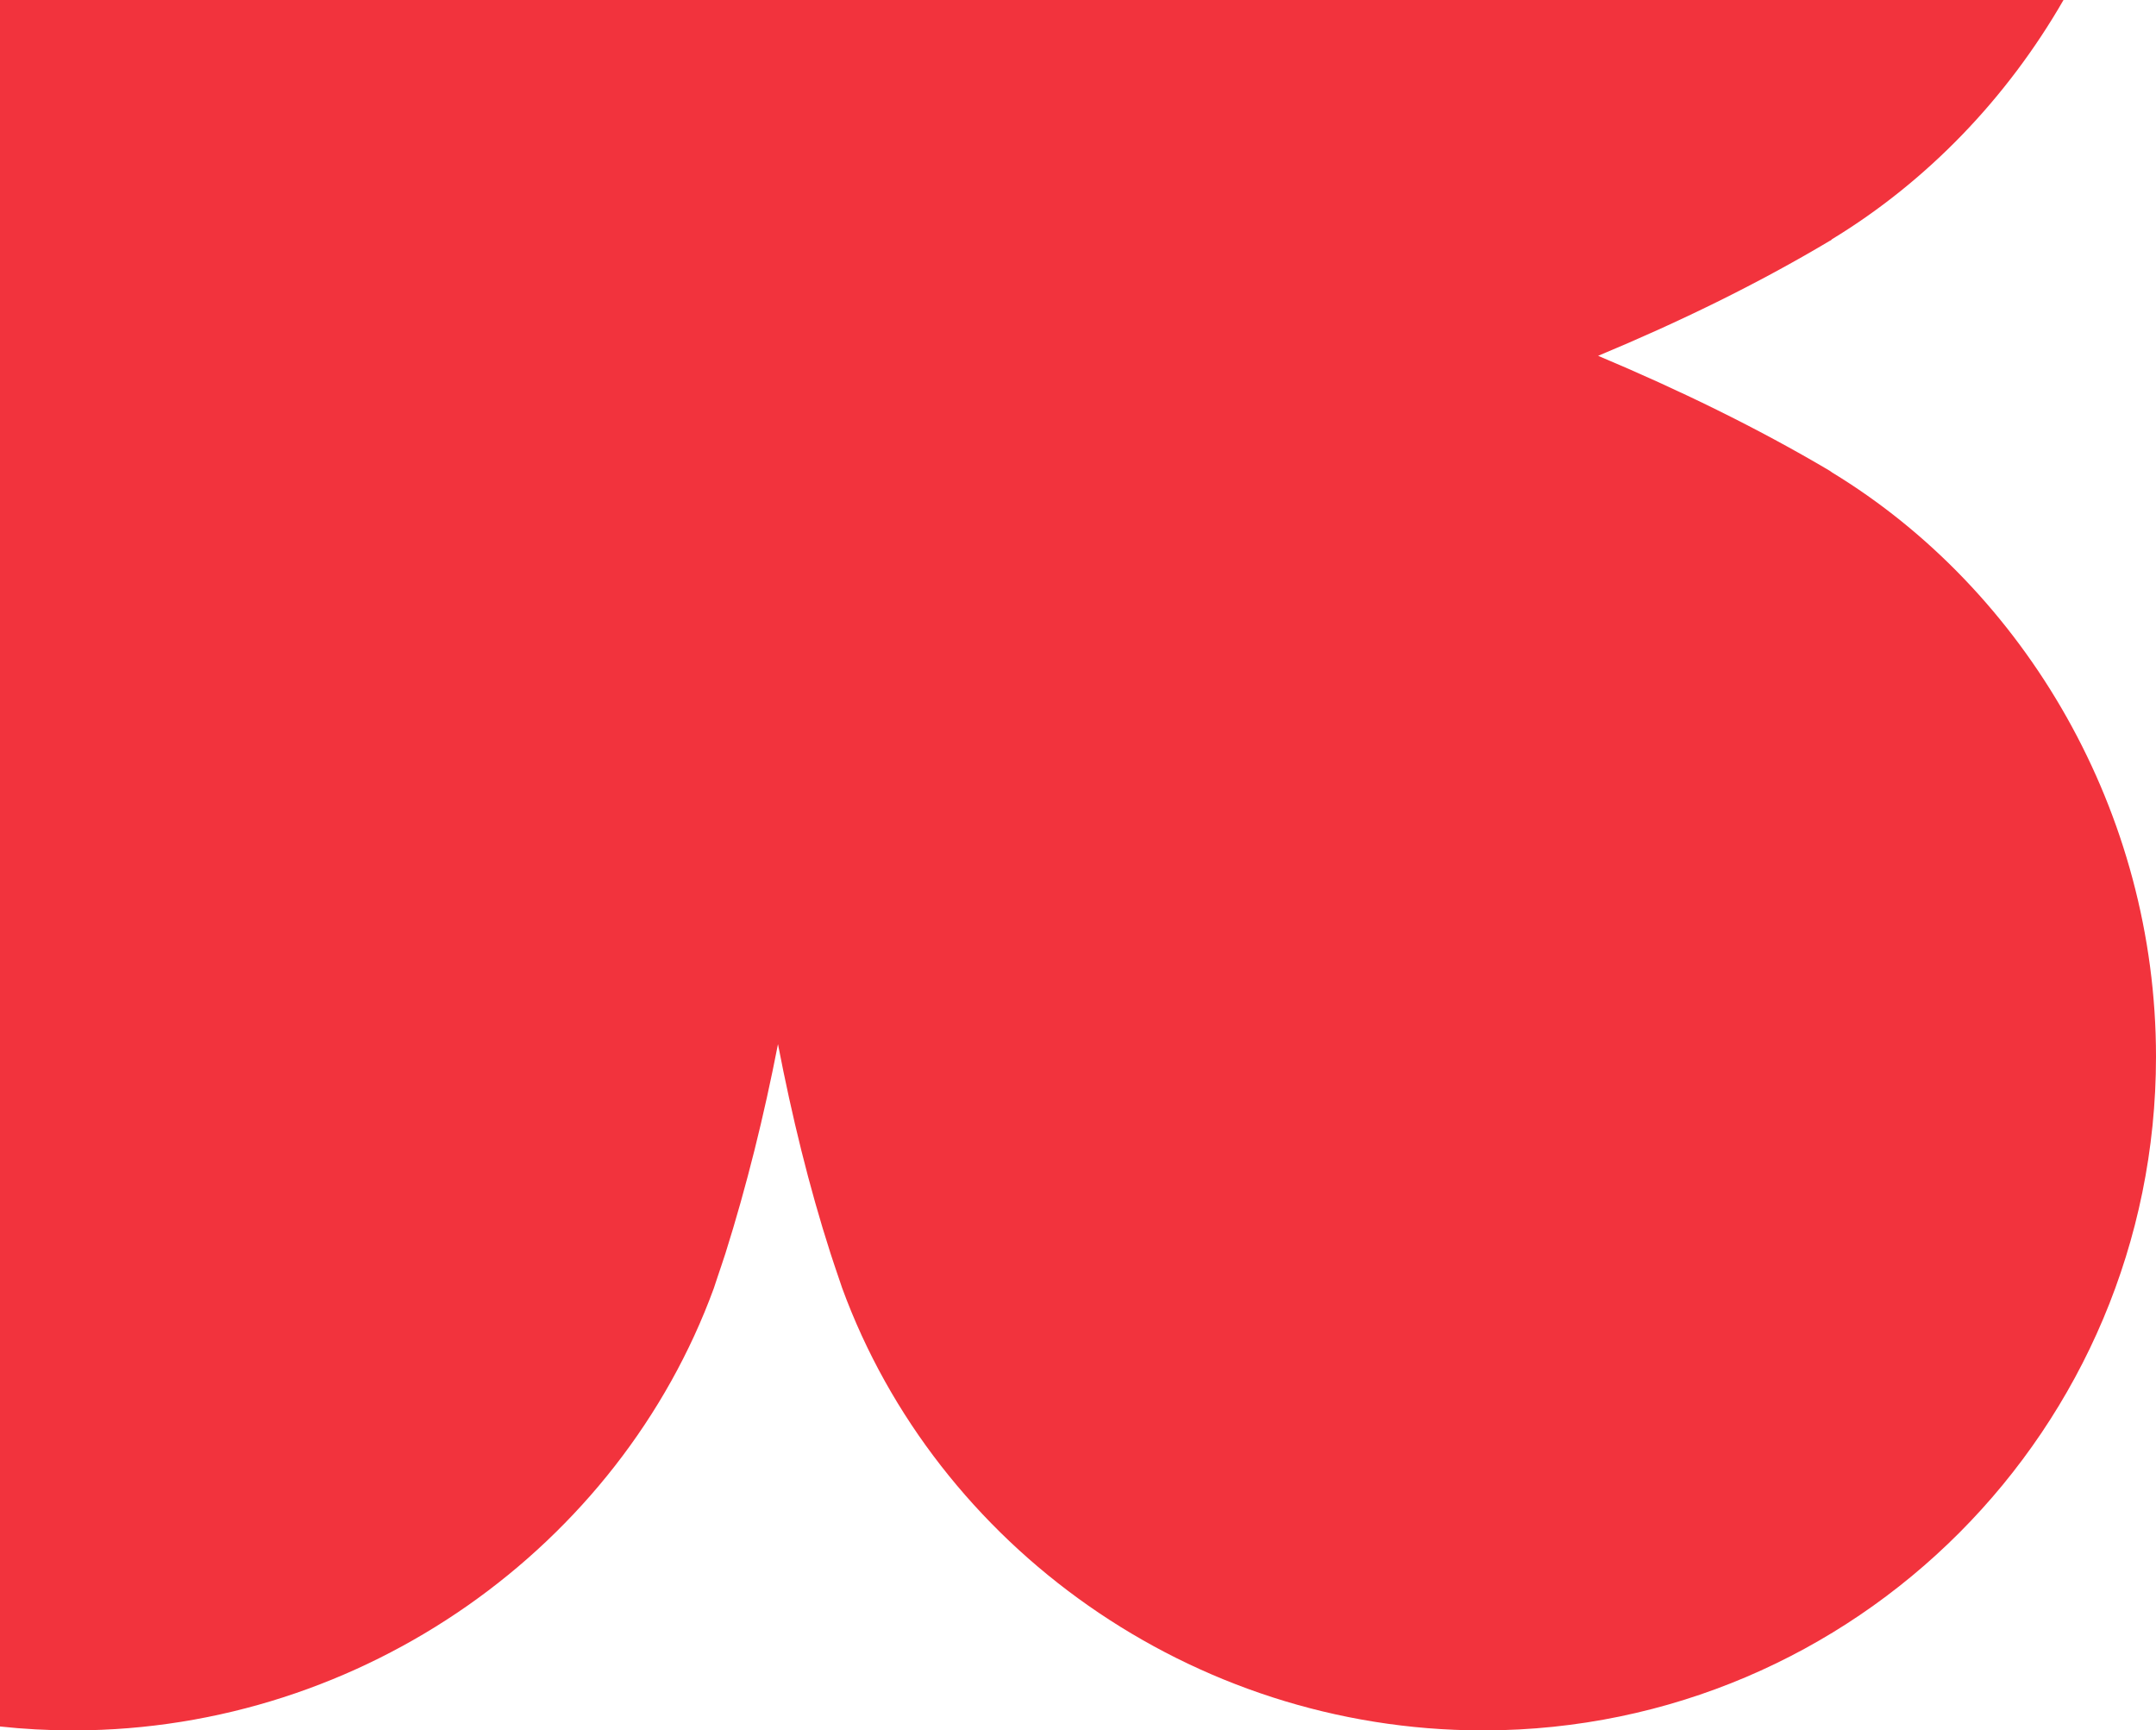 <svg width="309" height="248" viewBox="0 0 309 248" fill="none" xmlns="http://www.w3.org/2000/svg">
<path fill-rule="evenodd" clip-rule="evenodd" d="M262.227 67.463C262.316 67.507 262.548 67.695 262.548 67.695C290.368 84.618 309 116.478 309 151.444C309 204.733 265.948 247.882 212.758 248H212.319C170.769 247.908 134.22 221.575 120.699 184.601C120.561 184.186 120.422 183.781 120.284 183.376C120.145 182.971 120.007 182.566 119.868 182.151C119.776 181.873 119.683 181.601 119.591 181.329C119.406 180.784 119.222 180.239 119.037 179.655C115.933 169.996 113.484 159.916 111.5 149.647C109.505 159.905 107.011 169.985 103.963 179.655C103.778 180.24 103.594 180.784 103.409 181.329C103.316 181.601 103.224 181.873 103.132 182.151C103.039 182.428 102.947 182.7 102.855 182.973C102.67 183.517 102.485 184.062 102.301 184.646C88.78 221.575 52.187 247.908 10.681 248H10.242C6.782 247.992 3.365 247.802 0 247.439V0H295.743C287.633 14.095 276.196 25.992 262.548 34.294C262.474 34.414 262.362 34.465 262.276 34.504C262.258 34.512 262.242 34.519 262.227 34.527C251.83 40.726 240.603 46.182 229.042 50.995C240.592 55.852 251.83 61.308 262.227 67.463Z" fill="#F2333D"/>
</svg>
